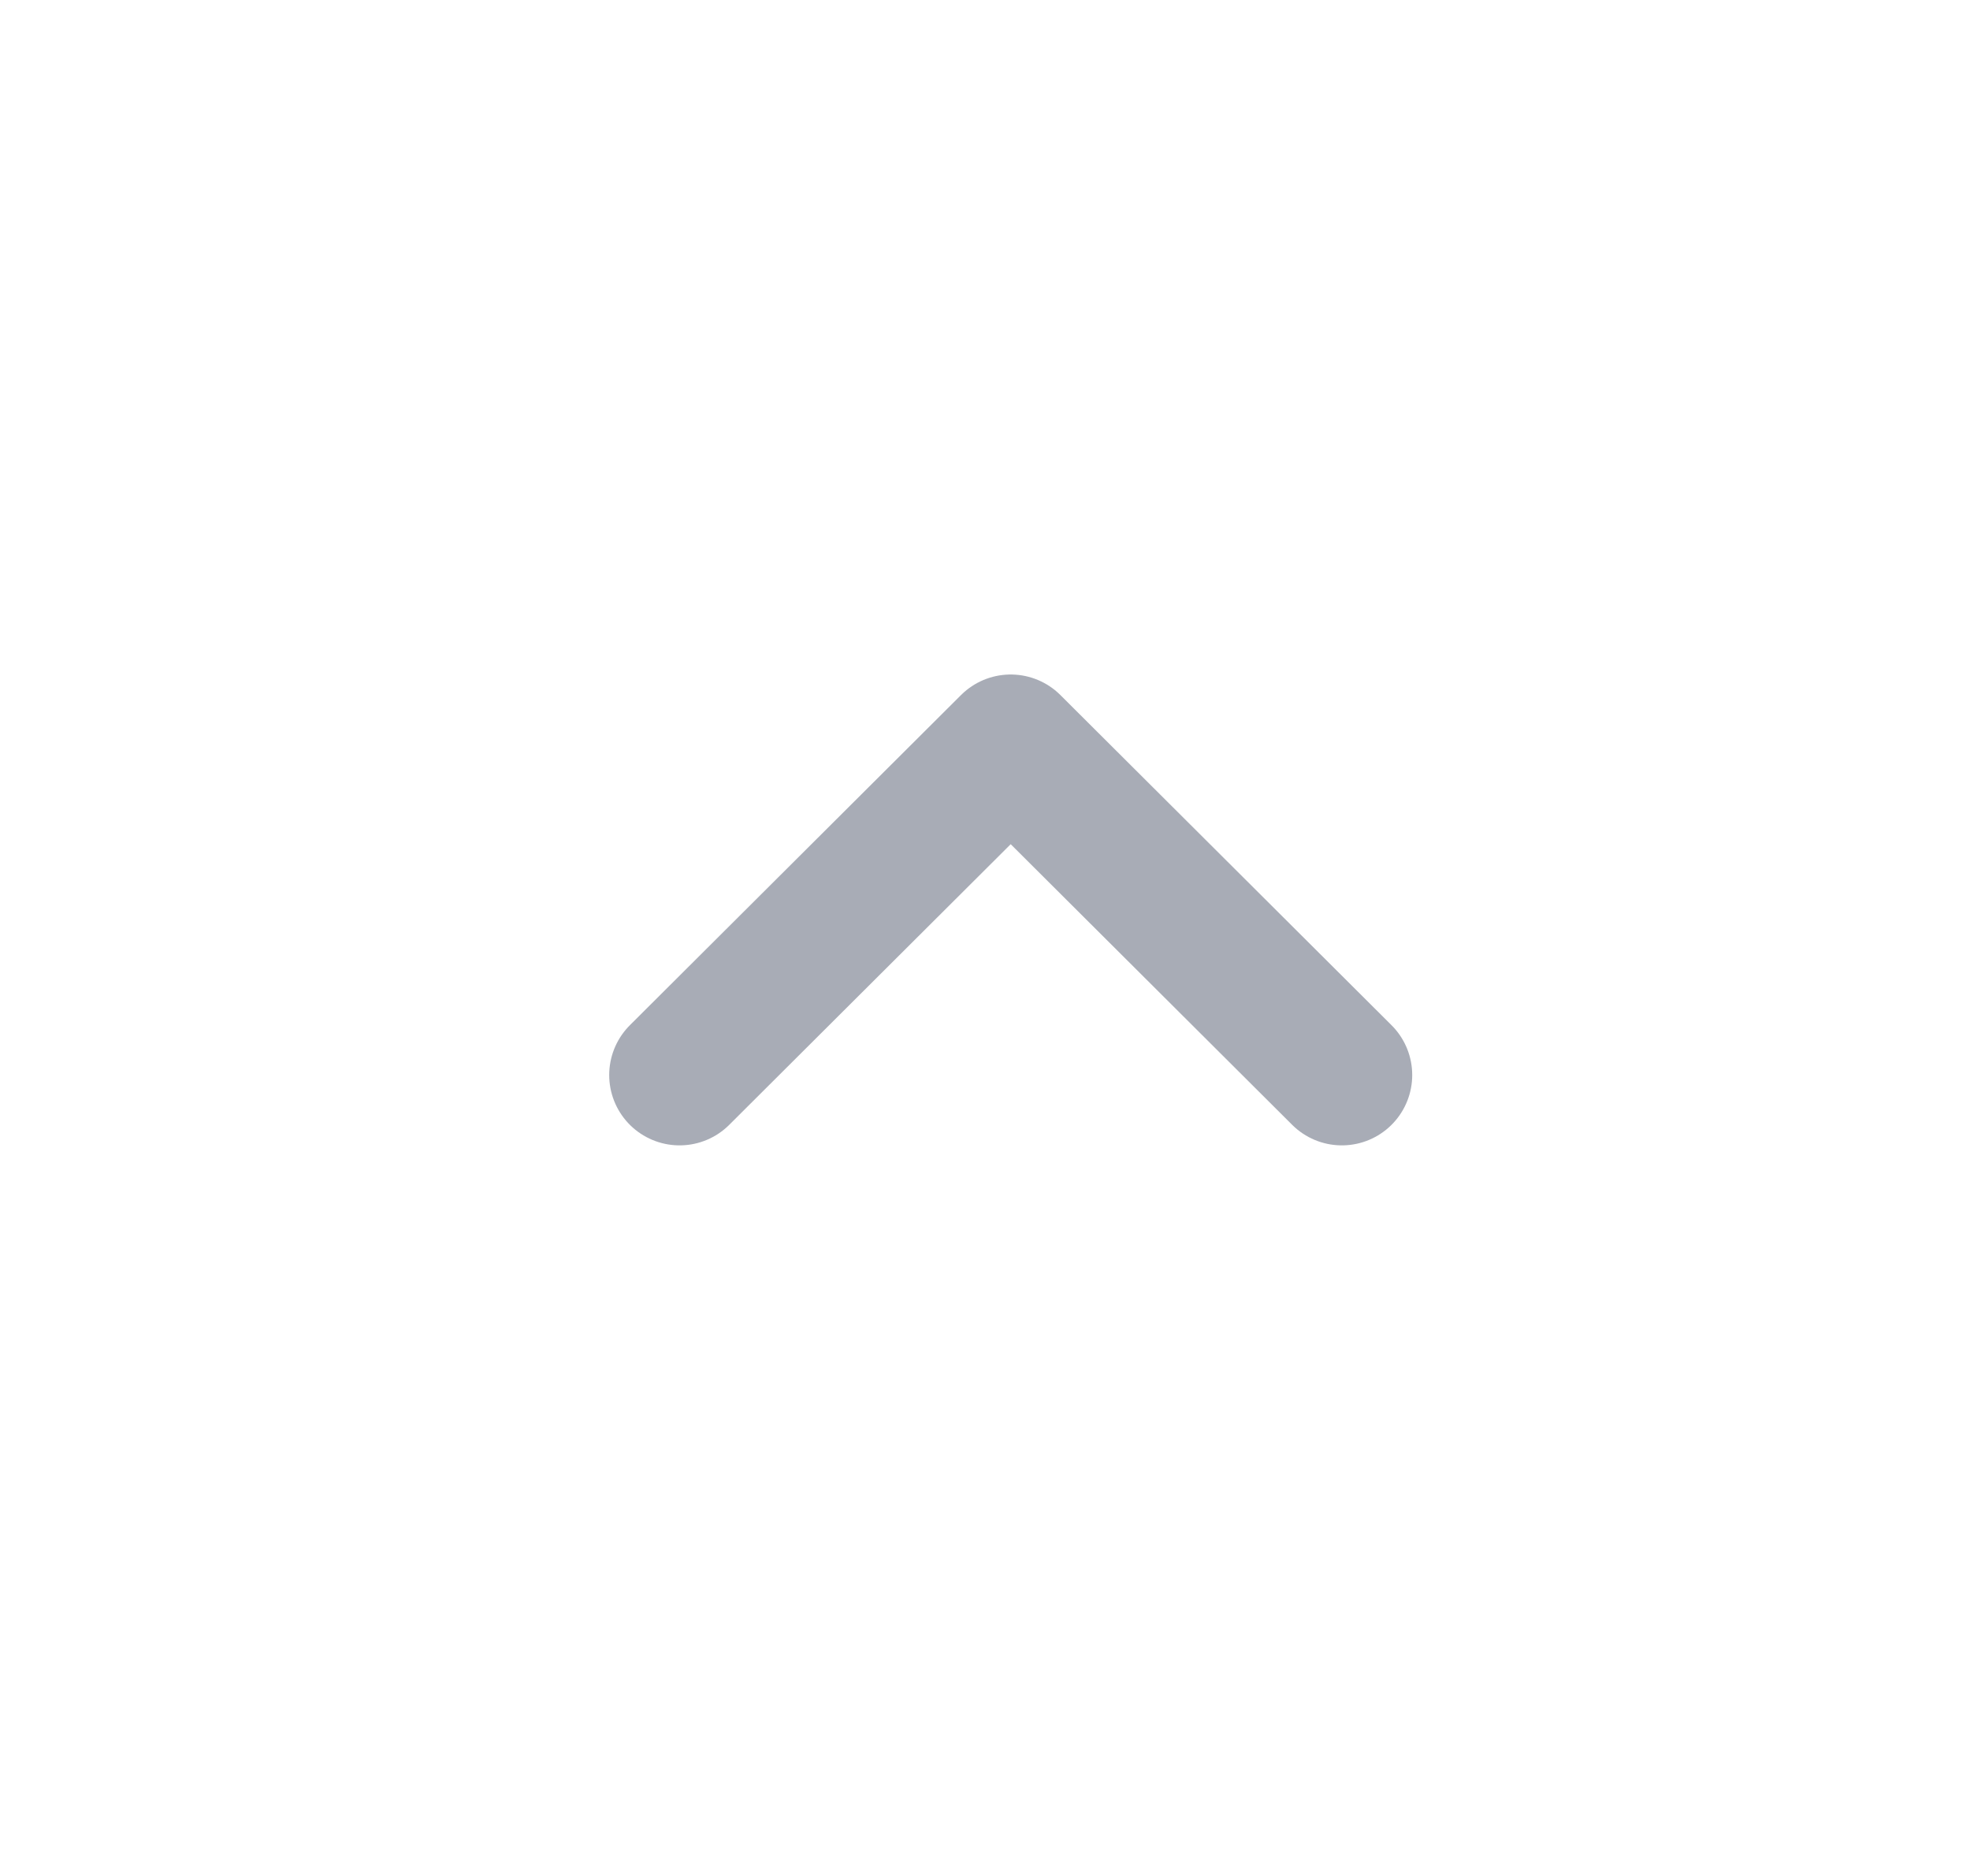 <svg xmlns="http://www.w3.org/2000/svg" fill="none" viewBox="0 0 21 20"><path stroke="#A8ACB6" stroke-linecap="round" stroke-linejoin="round" stroke-width="1.5" d="m7.244 11.461 3.53-3.52 3.53 3.52"/></svg>